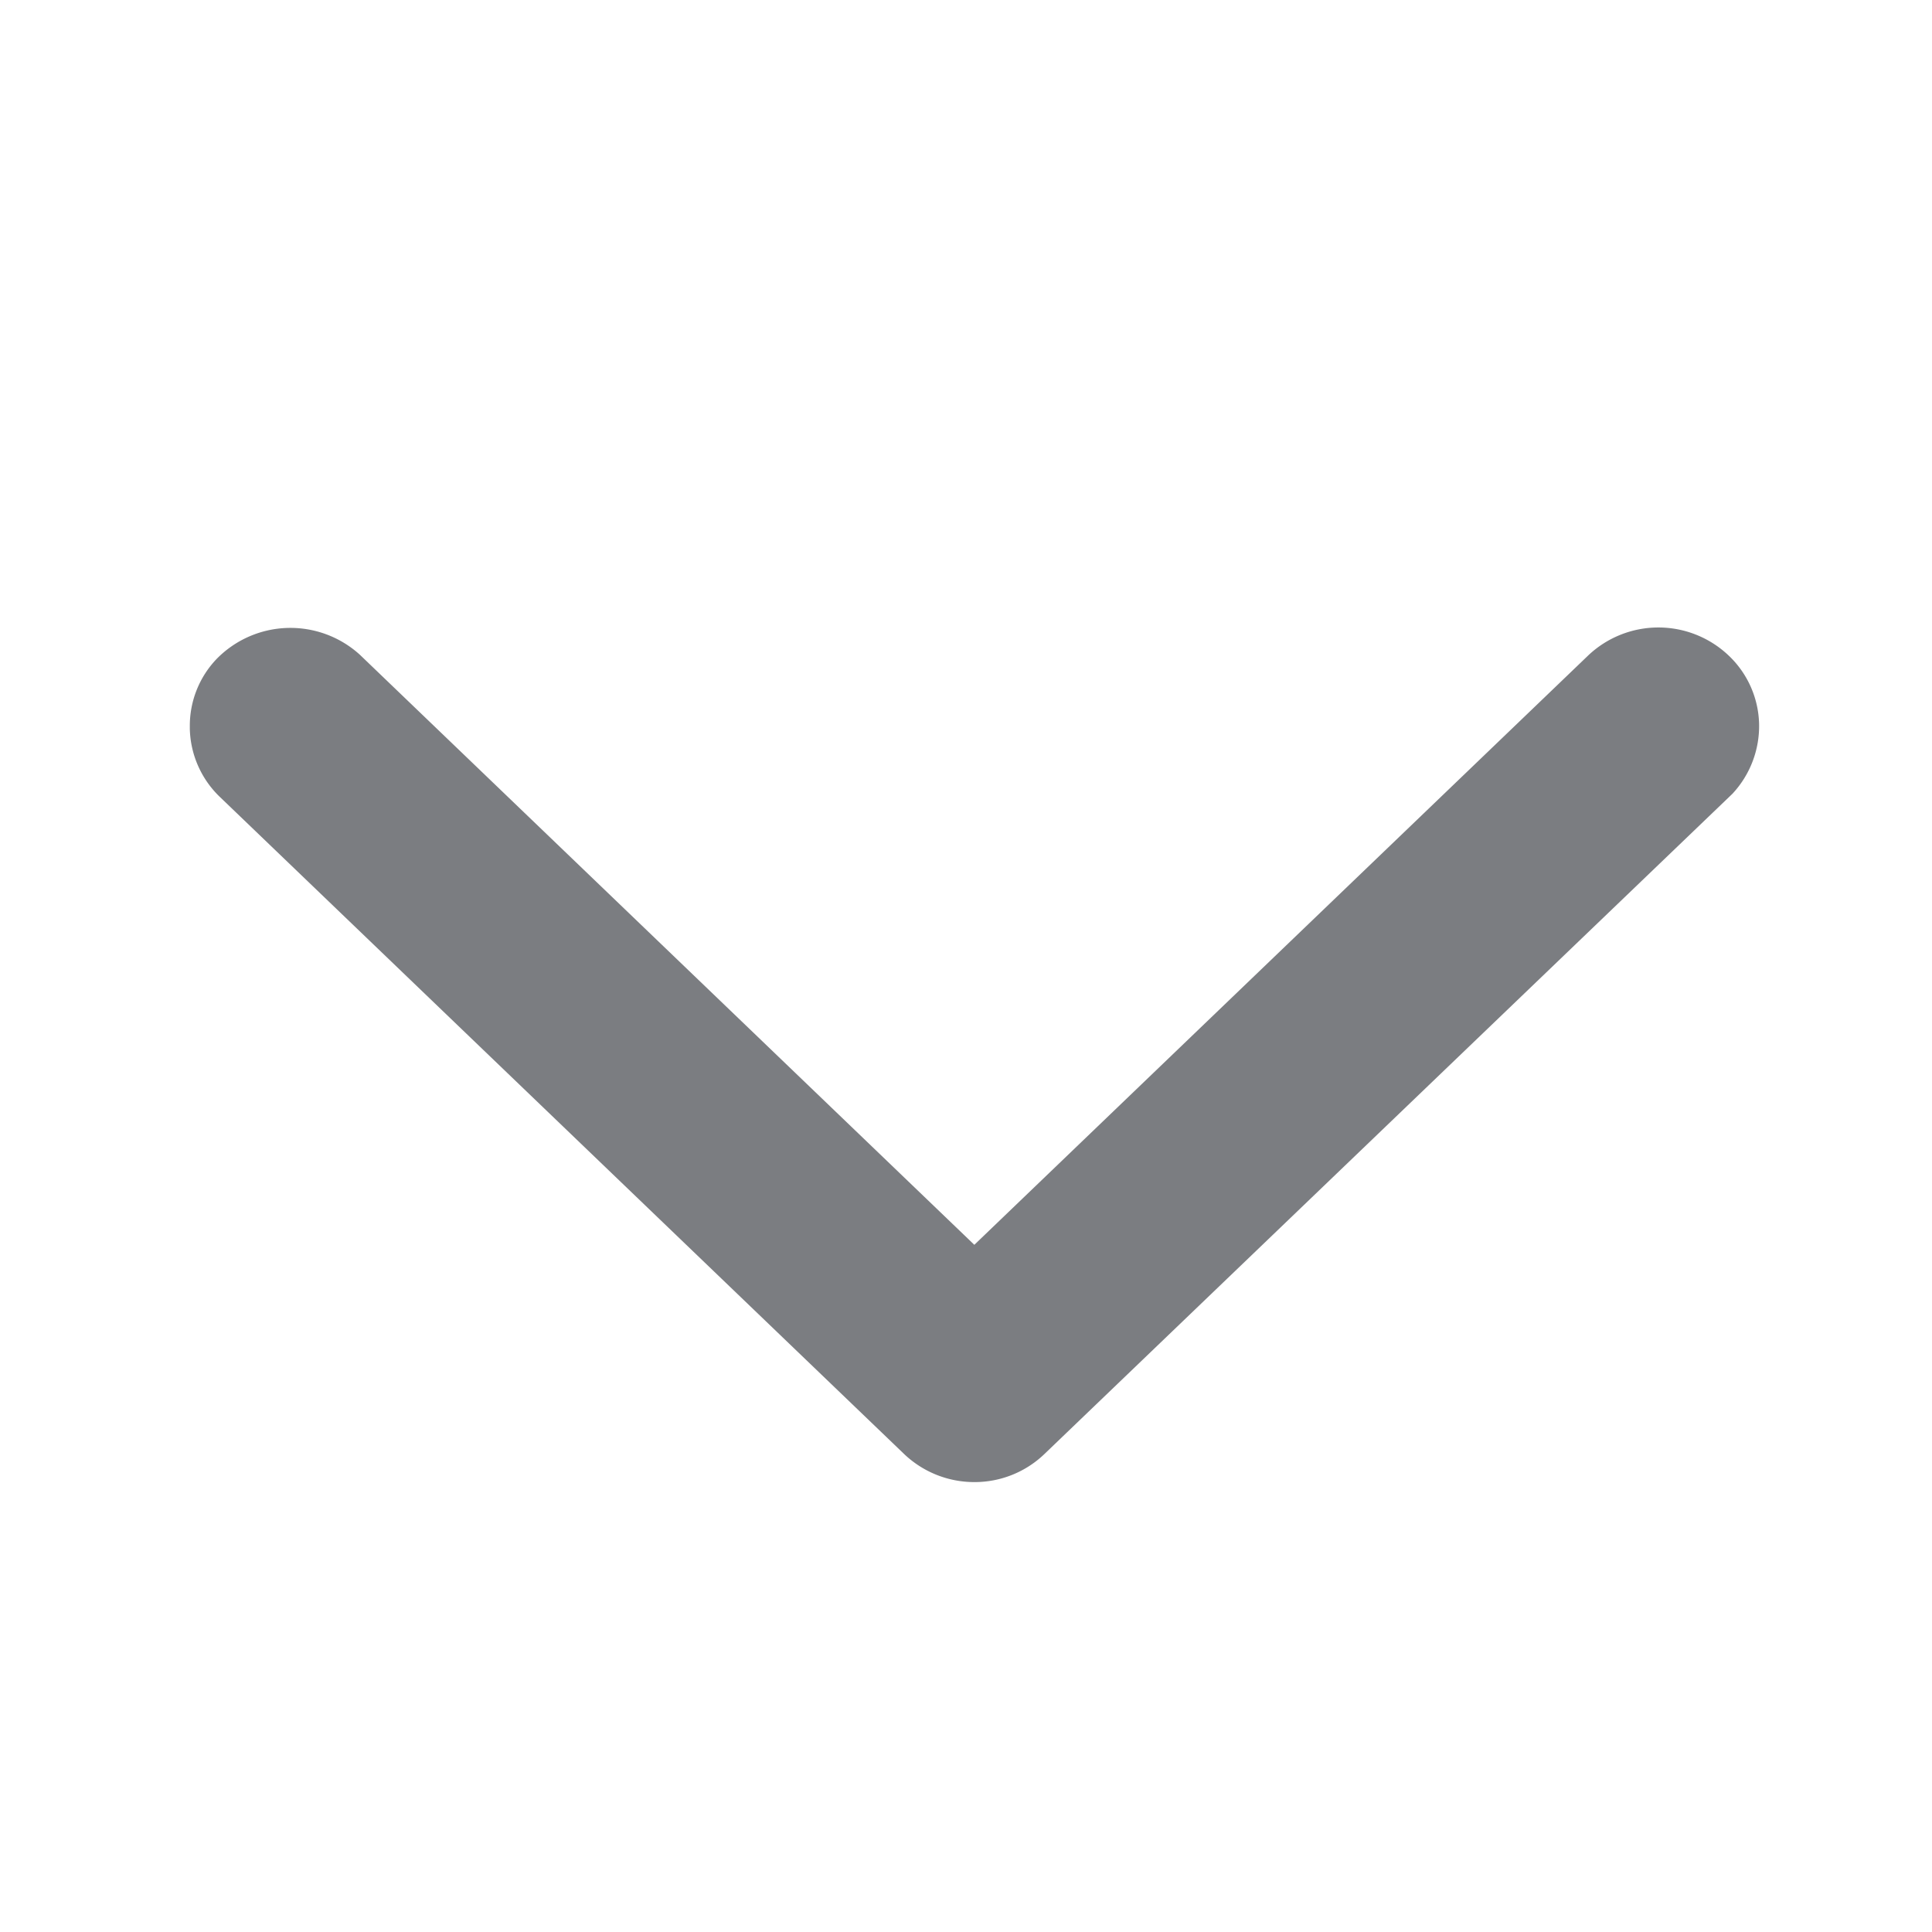 <svg xmlns="http://www.w3.org/2000/svg" width="16" height="16" viewBox="0 0 16 16">
    <g>
        <path fill="rgba(123,125,129,0)" d="M0 0H16V16H0z"/>
    </g>
    <path fill="#7b7d81" d="M16.017 1267.753l5.7-5.47a.822.822 0 0 0 .221-.58.806.806 0 0 0-.254-.567.845.845 0 0 0-1.16 0l-5.085 4.882-5.088-4.886a.855.855 0 0 0-1.186.033.8.8 0 0 0-.223.558v.022a.808.808 0 0 0 .25.565l5.667 5.442a.842.842 0 0 0 .58.231.834.834 0 0 0 .578-.23z" transform="translate(-7.37 -1255.709)"/>
</svg>

